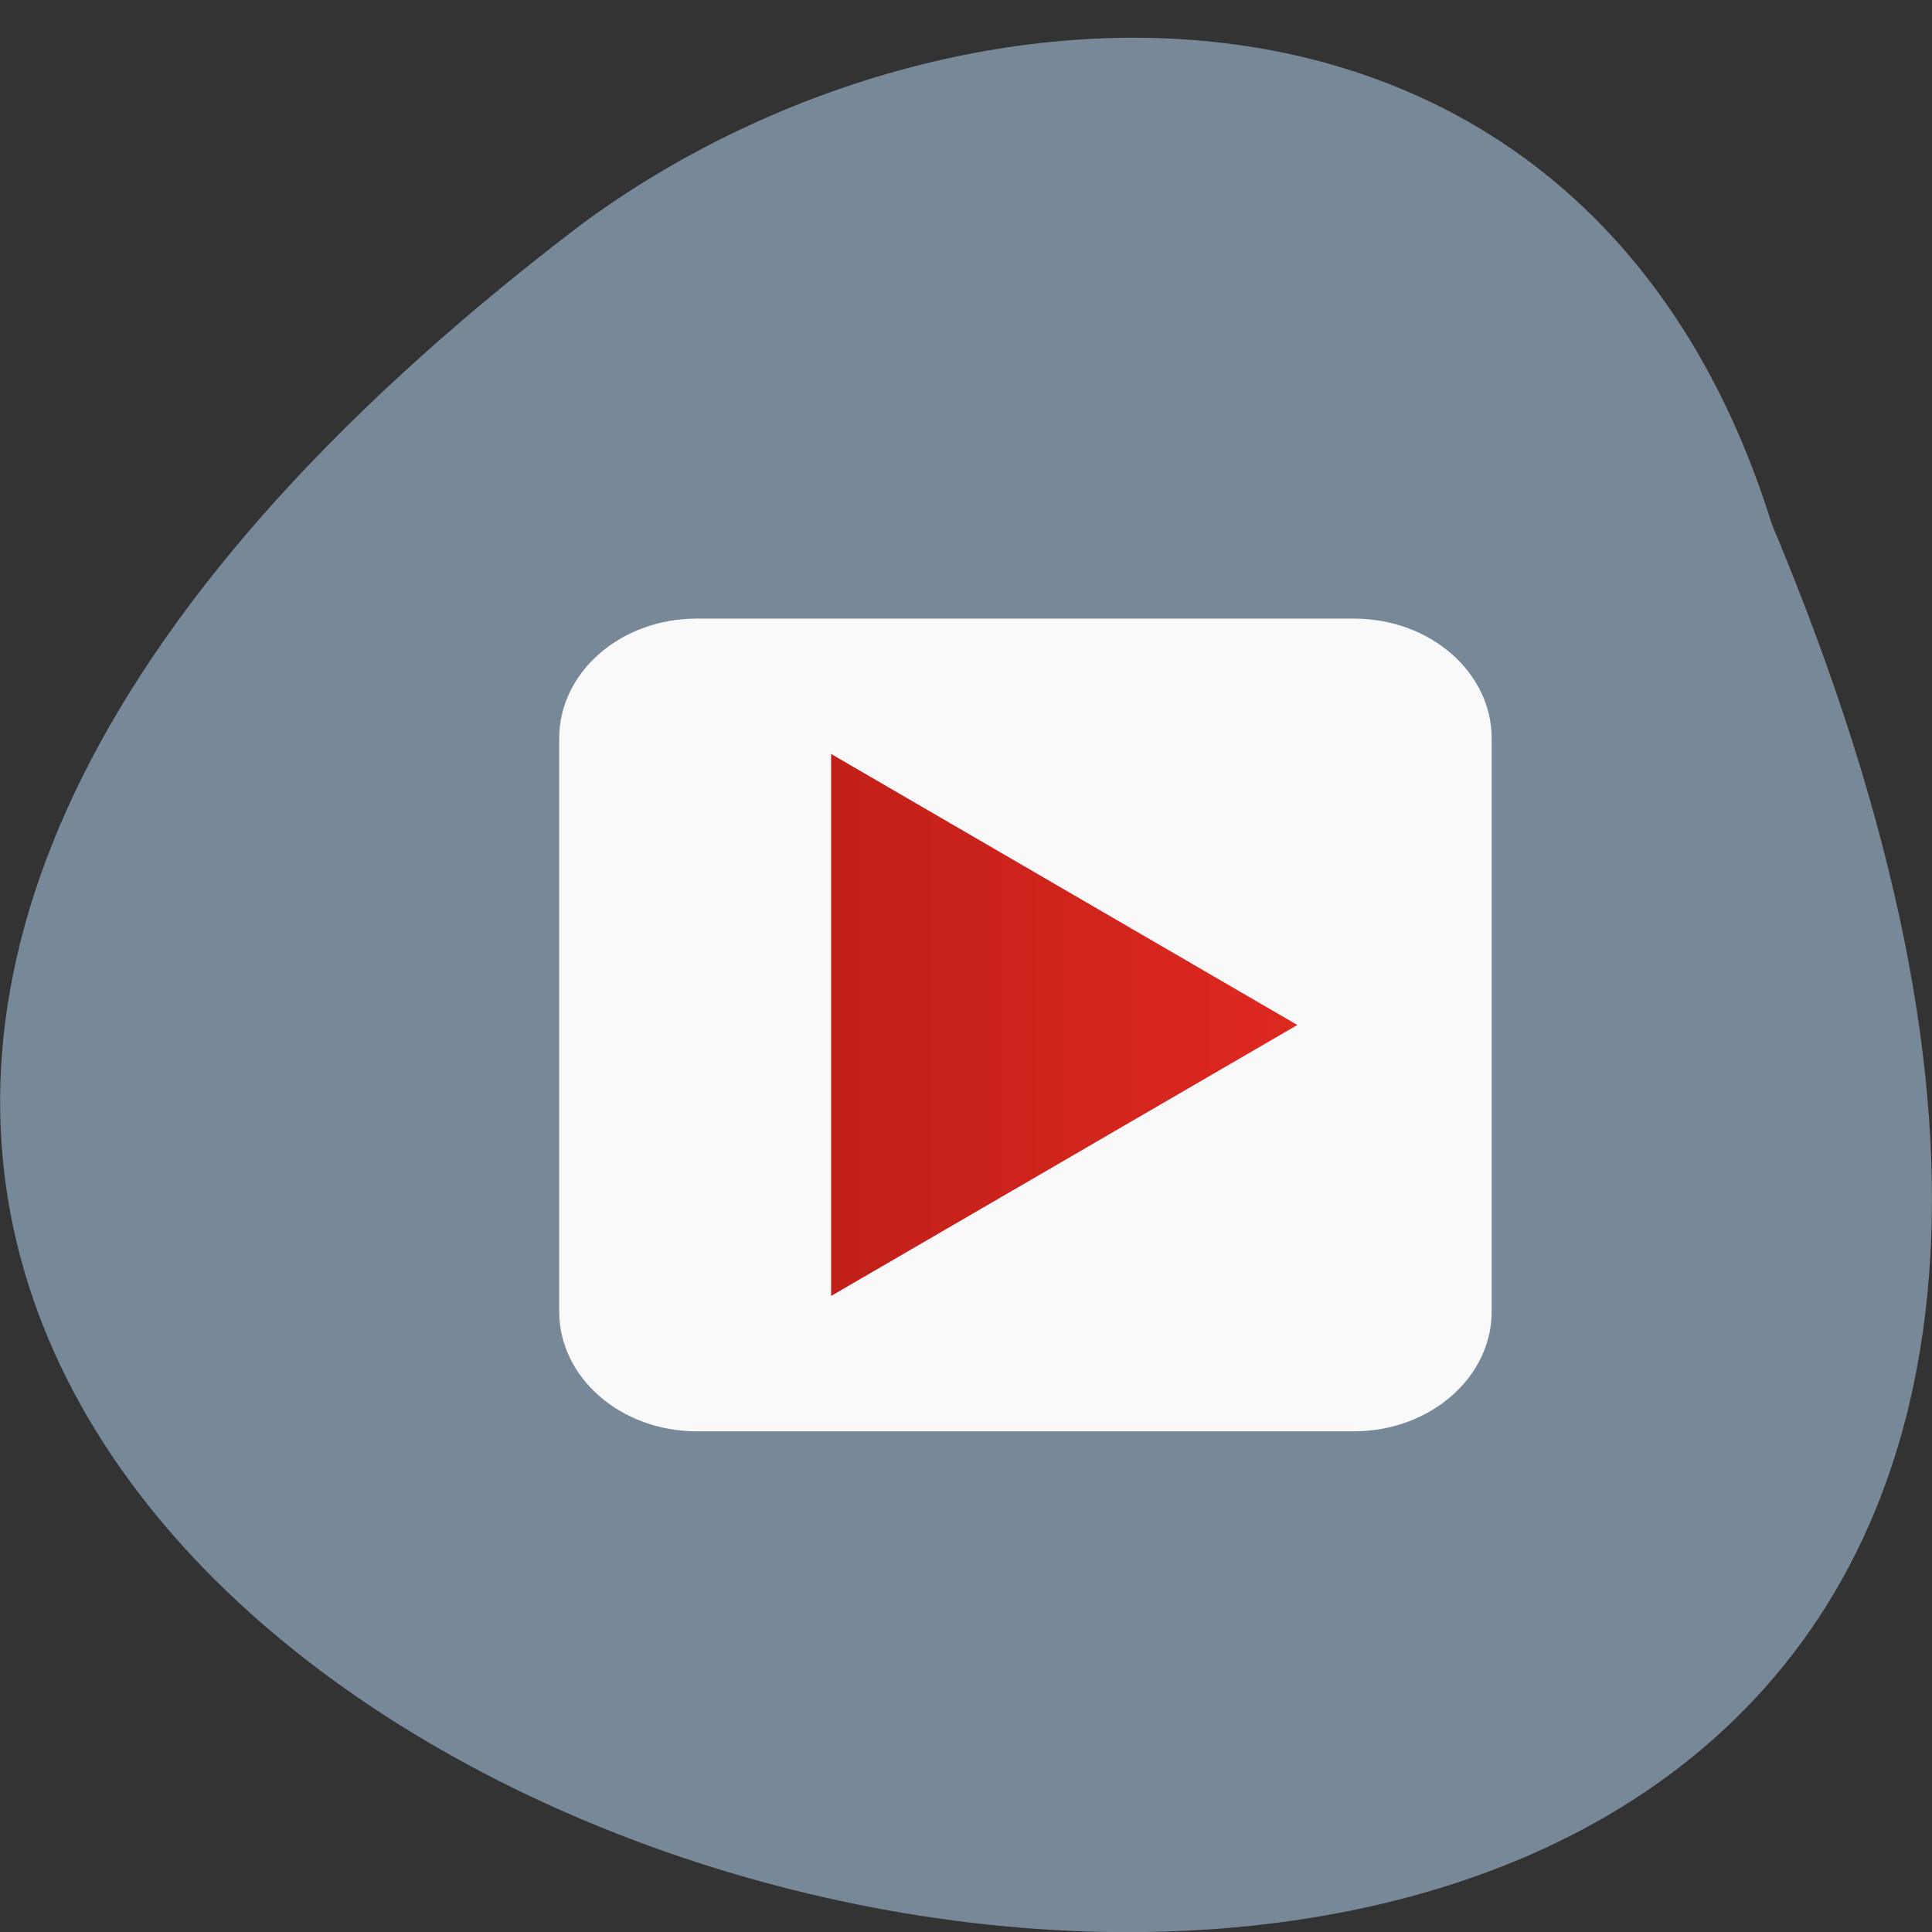 
<svg xmlns="http://www.w3.org/2000/svg" xmlns:xlink="http://www.w3.org/1999/xlink" width="32px" height="32px" viewBox="0 0 32 32" version="1.1">
<rect x="0" y="0" width="32" height="32" fill="#333333" stroke="none"/>
<defs>
<clipPath id="clip1">
  <path d="M 9 10 L 25 10 L 25 24 L 9 24 Z M 9 10 "/>
</clipPath>
<clipPath id="clip2">
  <path d="M 4.754 4.633 L 29.211 4.633 C 30.633 4.633 31.785 5.637 31.785 6.879 L 31.785 28.195 C 31.785 29.434 30.633 30.441 29.211 30.441 L 4.754 30.441 C 3.332 30.441 2.18 29.434 2.18 28.195 L 2.18 6.879 C 2.18 5.637 3.332 4.633 4.754 4.633 Z M 4.754 4.633 "/>
</clipPath>
<clipPath id="clip3">
  <path d="M 13.332 12 L 22 12 L 22 22 L 13.332 22 Z M 13.332 12 "/>
</clipPath>
<clipPath id="clip4">
  <path d="M 4.754 4.633 L 29.211 4.633 C 30.633 4.633 31.785 5.637 31.785 6.879 L 31.785 28.195 C 31.785 29.434 30.633 30.441 29.211 30.441 L 4.754 30.441 C 3.332 30.441 2.18 29.434 2.18 28.195 L 2.18 6.879 C 2.18 5.637 3.332 4.633 4.754 4.633 Z M 4.754 4.633 "/>
</clipPath>
<linearGradient id="linear0" gradientUnits="userSpaceOnUse" x1="19" y1="0" x2="30.999" y2="0" gradientTransform="matrix(0.644,0,0,0.561,1.536,3.511)">
<stop offset="0" style="stop-color:rgb(75.686%,12.549%,9.804%);stop-opacity:1;"/>
<stop offset="1" style="stop-color:rgb(87.059%,15.686%,12.549%);stop-opacity:1;"/>
</linearGradient>
</defs>
<g id="surface1">
<path style=" stroke:none;fill-rule:nonzero;fill:rgb(46.667%,53.333%,60%);fill-opacity:1;" d="M 29.348 8.684 C 46.309 49.059 -25.012 30.09 9.621 3.723 C 15.832 -0.871 26.266 -1.223 29.348 8.684 Z M 29.348 8.684 "/>
<g clip-path="url(#clip1)" clip-rule="nonzero">
<g clip-path="url(#clip2)" clip-rule="nonzero">
<path style=" stroke:none;fill-rule:nonzero;fill:rgb(97.647%,97.647%,97.647%);fill-opacity:1;" d="M 11.539 10.246 L 22.426 10.246 C 23.684 10.246 24.707 11.133 24.707 12.23 L 24.707 21.723 C 24.707 22.816 23.684 23.707 22.426 23.707 L 11.539 23.707 C 10.281 23.707 9.262 22.816 9.262 21.723 L 9.262 12.23 C 9.262 11.133 10.281 10.246 11.539 10.246 M 11.539 10.246 "/>
</g>
</g>
<g clip-path="url(#clip3)" clip-rule="nonzero">
<g clip-path="url(#clip4)" clip-rule="nonzero">
<path style=" stroke:none;fill-rule:nonzero;fill:url(#linear0);" d="M 13.766 12.488 L 13.766 21.465 L 21.488 16.977 "/>
</g>
</g>
</g>
</svg>
